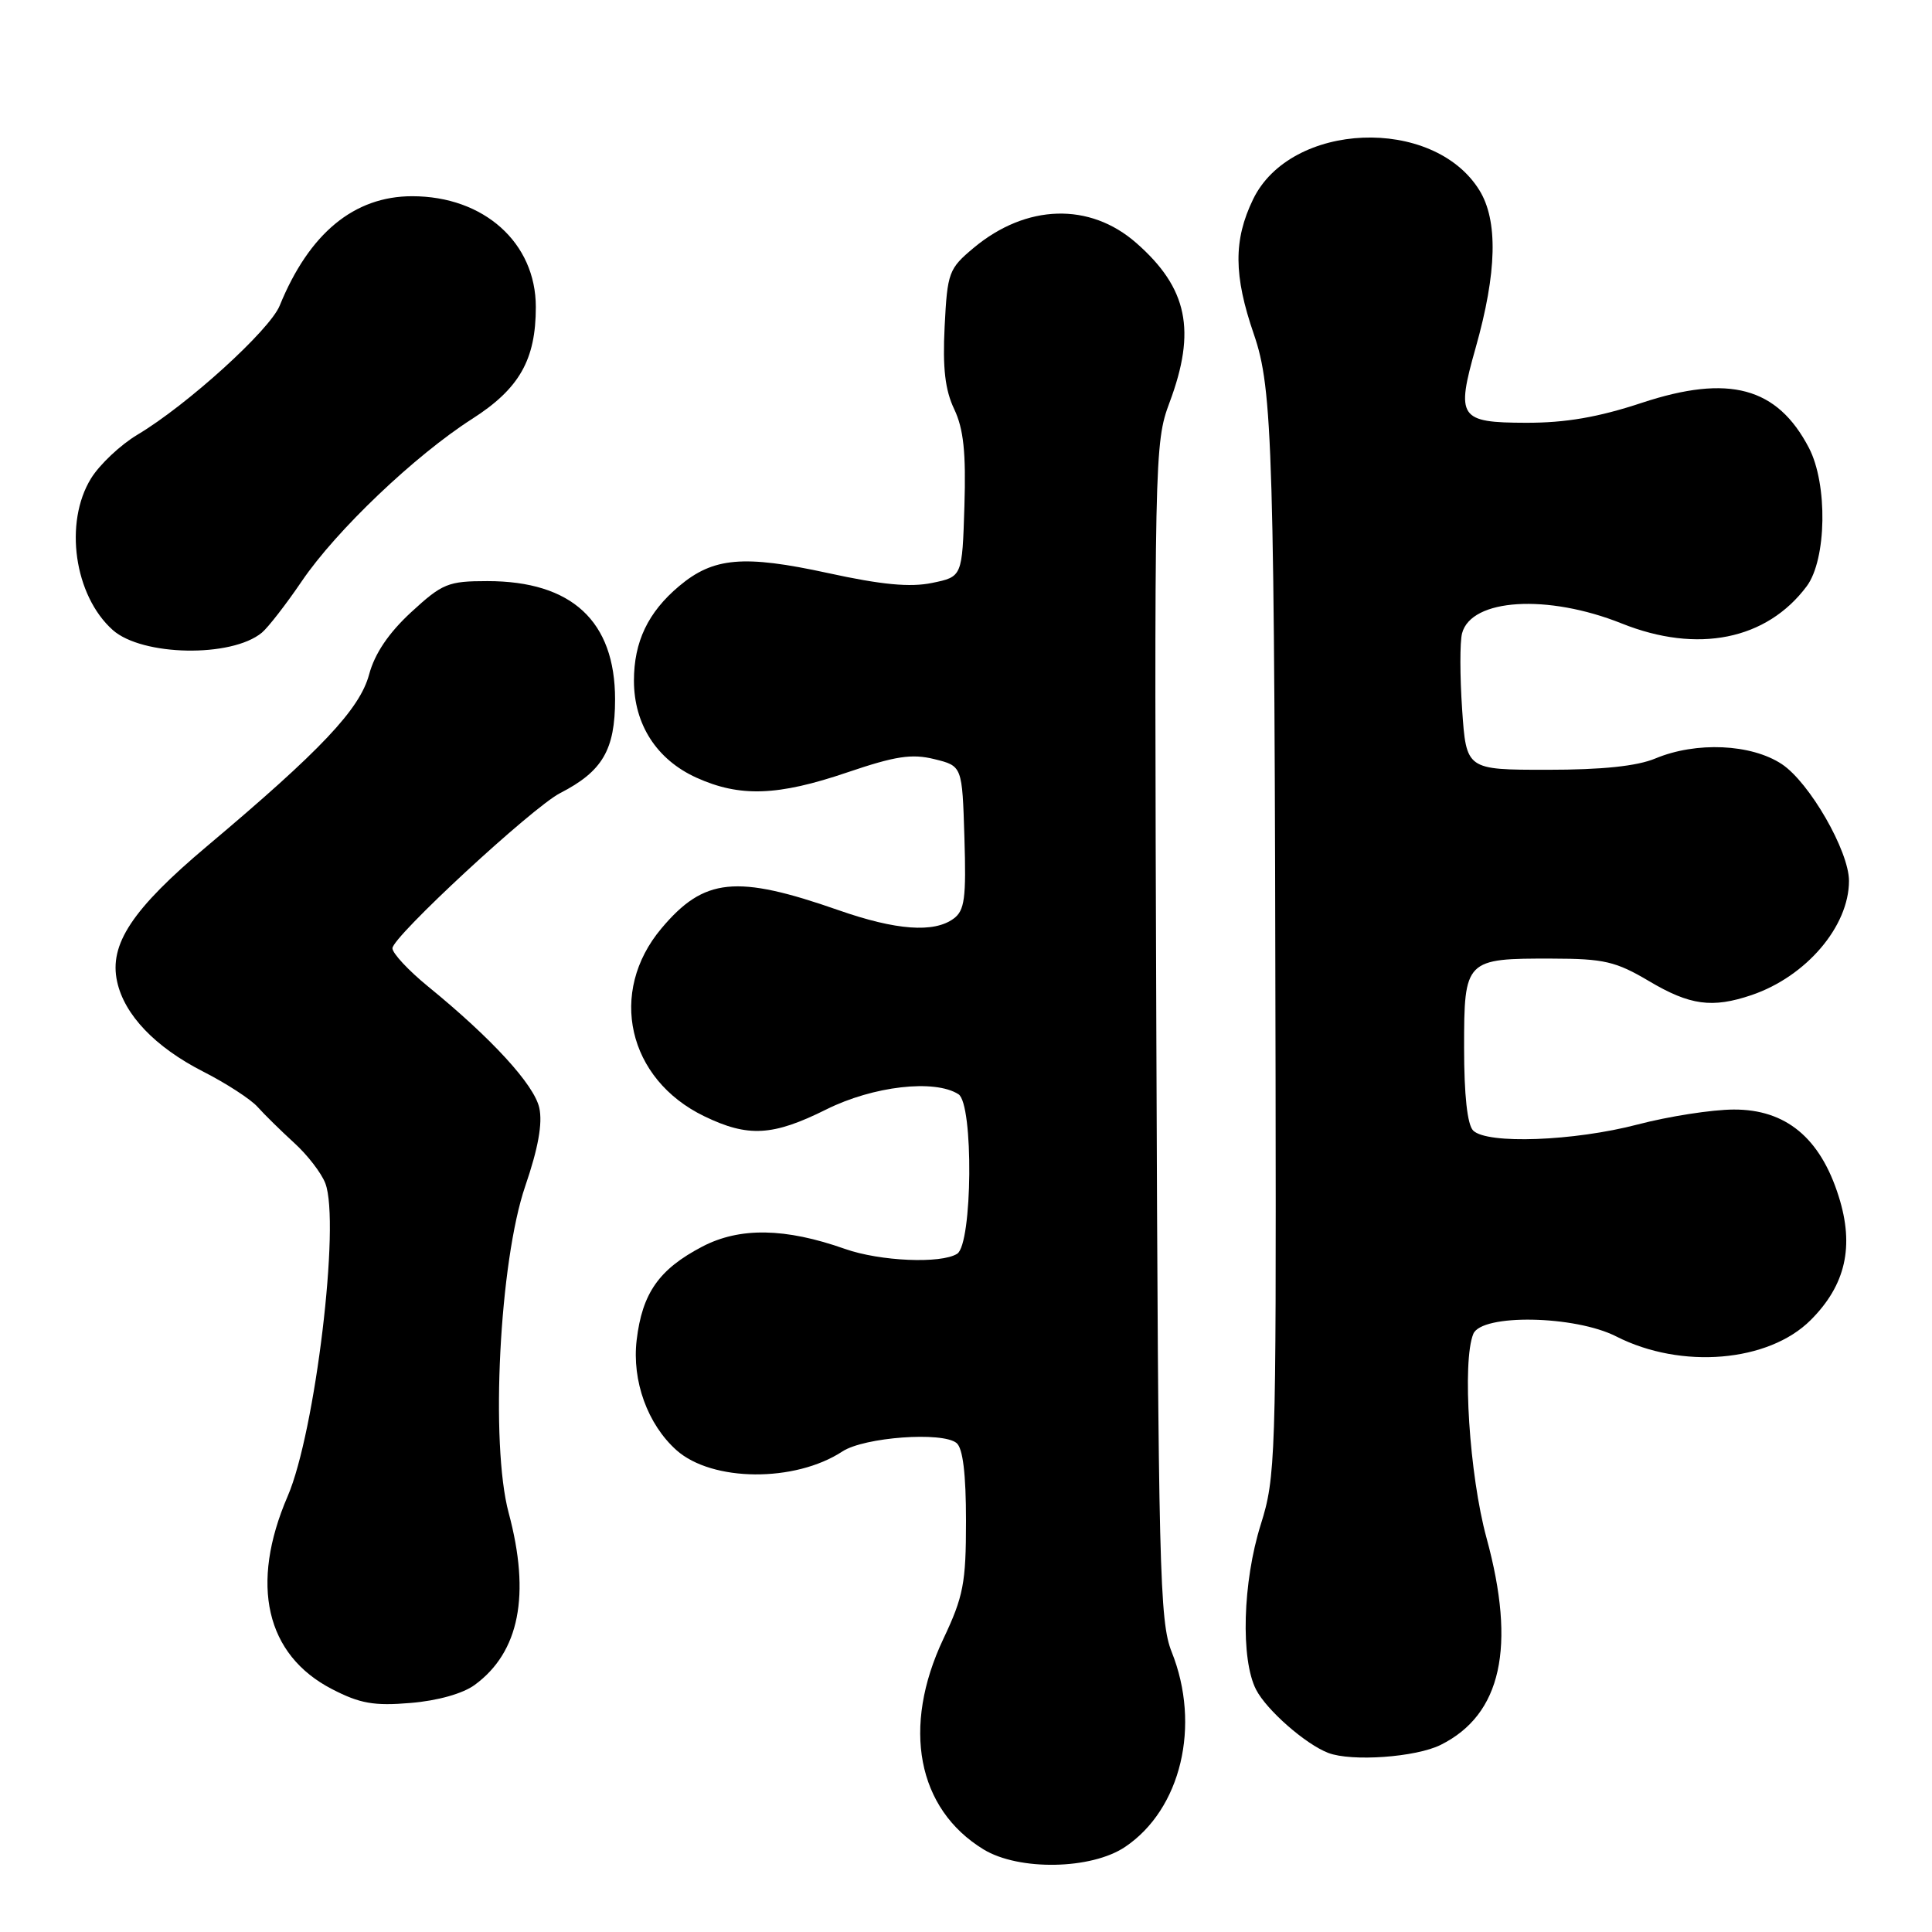 <?xml version="1.0" encoding="UTF-8" standalone="no"?>
<!DOCTYPE svg PUBLIC "-//W3C//DTD SVG 1.1//EN" "http://www.w3.org/Graphics/SVG/1.1/DTD/svg11.dtd" >
<svg xmlns="http://www.w3.org/2000/svg" xmlns:xlink="http://www.w3.org/1999/xlink" version="1.1" viewBox="0 0 256 256">
 <g >
 <path fill="currentColor"
d=" M 149.09 244.72 C 156.50 239.73 159.15 228.63 155.25 218.88 C 153.65 214.87 153.48 208.00 153.22 136.65 C 152.94 60.44 152.97 58.69 154.96 53.36 C 158.54 43.81 157.37 38.17 150.57 32.20 C 144.40 26.78 135.99 27.03 129.02 32.84 C 125.72 35.60 125.53 36.09 125.17 43.25 C 124.89 48.78 125.23 51.68 126.44 54.22 C 127.68 56.84 128.01 59.97 127.79 67.05 C 127.50 76.42 127.50 76.42 123.51 77.24 C 120.60 77.84 116.84 77.49 109.70 75.93 C 98.52 73.50 94.52 73.85 89.99 77.66 C 85.86 81.13 84.00 85.04 84.00 90.20 C 84.01 95.99 87.01 100.65 92.27 103.04 C 98.04 105.65 103.05 105.48 112.29 102.34 C 118.65 100.18 120.82 99.85 123.81 100.59 C 127.50 101.50 127.50 101.50 127.79 110.98 C 128.04 119.04 127.82 120.66 126.35 121.73 C 123.75 123.64 118.73 123.27 111.13 120.61 C 97.54 115.86 93.29 116.30 87.65 123.01 C 80.53 131.46 83.16 143.00 93.32 147.91 C 99.13 150.72 102.40 150.54 109.50 147.00 C 115.70 143.91 123.84 142.97 127.00 144.99 C 129.02 146.27 128.86 164.84 126.83 166.13 C 124.70 167.48 116.62 167.13 111.97 165.49 C 104.04 162.69 98.02 162.59 93.06 165.18 C 87.32 168.18 85.10 171.34 84.36 177.57 C 83.72 182.97 85.81 188.74 89.64 192.16 C 94.36 196.36 105.33 196.45 111.63 192.32 C 114.52 190.43 124.89 189.67 126.75 191.21 C 127.59 191.90 128.00 195.32 128.00 201.53 C 128.00 209.78 127.66 211.53 125.00 217.16 C 119.46 228.87 121.53 239.69 130.33 245.06 C 135.01 247.91 144.61 247.74 149.09 244.72 Z  M 190.91 231.20 C 198.95 227.19 200.92 218.24 196.97 203.78 C 194.70 195.47 193.72 180.40 195.22 176.75 C 196.32 174.07 208.68 174.29 214.17 177.09 C 222.77 181.47 234.34 180.50 239.92 174.92 C 244.56 170.29 245.73 165.14 243.64 158.54 C 241.20 150.77 236.63 146.99 229.72 147.02 C 226.85 147.03 221.12 147.92 217.00 149.00 C 208.56 151.21 197.04 151.64 195.20 149.80 C 194.43 149.03 194.00 145.10 194.00 138.84 C 194.00 127.13 194.14 126.99 205.68 127.02 C 212.54 127.03 214.11 127.40 218.50 130.00 C 223.93 133.22 226.87 133.62 232.10 131.85 C 239.33 129.39 245.00 122.75 245.00 116.72 C 245.00 112.78 239.77 103.68 236.10 101.25 C 232.05 98.57 224.76 98.24 219.35 100.50 C 216.91 101.52 212.30 102.00 205.02 102.00 C 194.29 102.00 194.29 102.00 193.74 94.00 C 193.44 89.60 193.43 85.06 193.73 83.92 C 194.94 79.30 205.04 78.68 214.88 82.61 C 224.94 86.64 234.09 84.79 239.40 77.68 C 242.04 74.13 242.20 64.15 239.69 59.34 C 235.49 51.29 229.09 49.57 217.57 53.37 C 211.77 55.29 207.45 56.03 202.22 56.02 C 193.35 56.00 192.91 55.35 195.53 46.09 C 198.36 36.10 198.52 29.20 196.01 25.18 C 189.88 15.34 171.03 16.11 166.04 26.41 C 163.43 31.80 163.46 36.50 166.14 44.28 C 168.66 51.59 168.88 59.13 169.02 143.00 C 169.10 193.23 169.02 195.78 167.06 202.00 C 164.66 209.62 164.37 219.88 166.44 223.89 C 167.84 226.60 172.98 231.11 176.00 232.27 C 179.09 233.45 187.62 232.85 190.91 231.20 Z  M 62.90 223.26 C 68.82 218.93 70.32 211.34 67.40 200.46 C 64.95 191.31 66.18 167.15 69.60 157.16 C 71.31 152.17 71.91 148.85 71.46 146.80 C 70.78 143.73 65.17 137.60 56.68 130.68 C 54.11 128.58 52.00 126.31 52.00 125.65 C 52.00 124.13 70.53 106.99 74.22 105.09 C 79.83 102.21 81.50 99.36 81.50 92.67 C 81.50 82.30 75.77 77.00 64.58 77.00 C 59.38 77.00 58.62 77.31 54.48 81.12 C 51.49 83.88 49.65 86.61 48.91 89.37 C 47.67 93.98 42.53 99.42 27.41 112.14 C 17.52 120.47 14.43 125.13 15.52 130.07 C 16.48 134.48 20.56 138.74 26.88 141.97 C 29.97 143.54 33.23 145.66 34.13 146.67 C 35.02 147.67 37.20 149.81 38.96 151.42 C 40.73 153.02 42.60 155.45 43.11 156.80 C 45.11 162.05 41.77 189.79 38.12 198.25 C 33.07 209.96 35.22 219.29 44.00 223.82 C 47.69 225.73 49.56 226.06 54.40 225.65 C 57.97 225.36 61.34 224.41 62.90 223.26 Z  M 34.70 83.83 C 35.53 83.14 37.91 80.07 39.99 77.01 C 44.56 70.28 54.99 60.35 62.57 55.50 C 68.82 51.50 71.00 47.67 71.00 40.68 C 71.00 32.17 64.12 26.00 54.62 26.00 C 46.92 26.00 40.97 30.91 37.06 40.50 C 35.74 43.75 24.80 53.67 18.23 57.59 C 15.98 58.93 13.21 61.54 12.07 63.38 C 8.45 69.24 9.83 78.92 14.94 83.48 C 18.84 86.95 30.69 87.16 34.70 83.83 Z "/>
</g>
</svg>